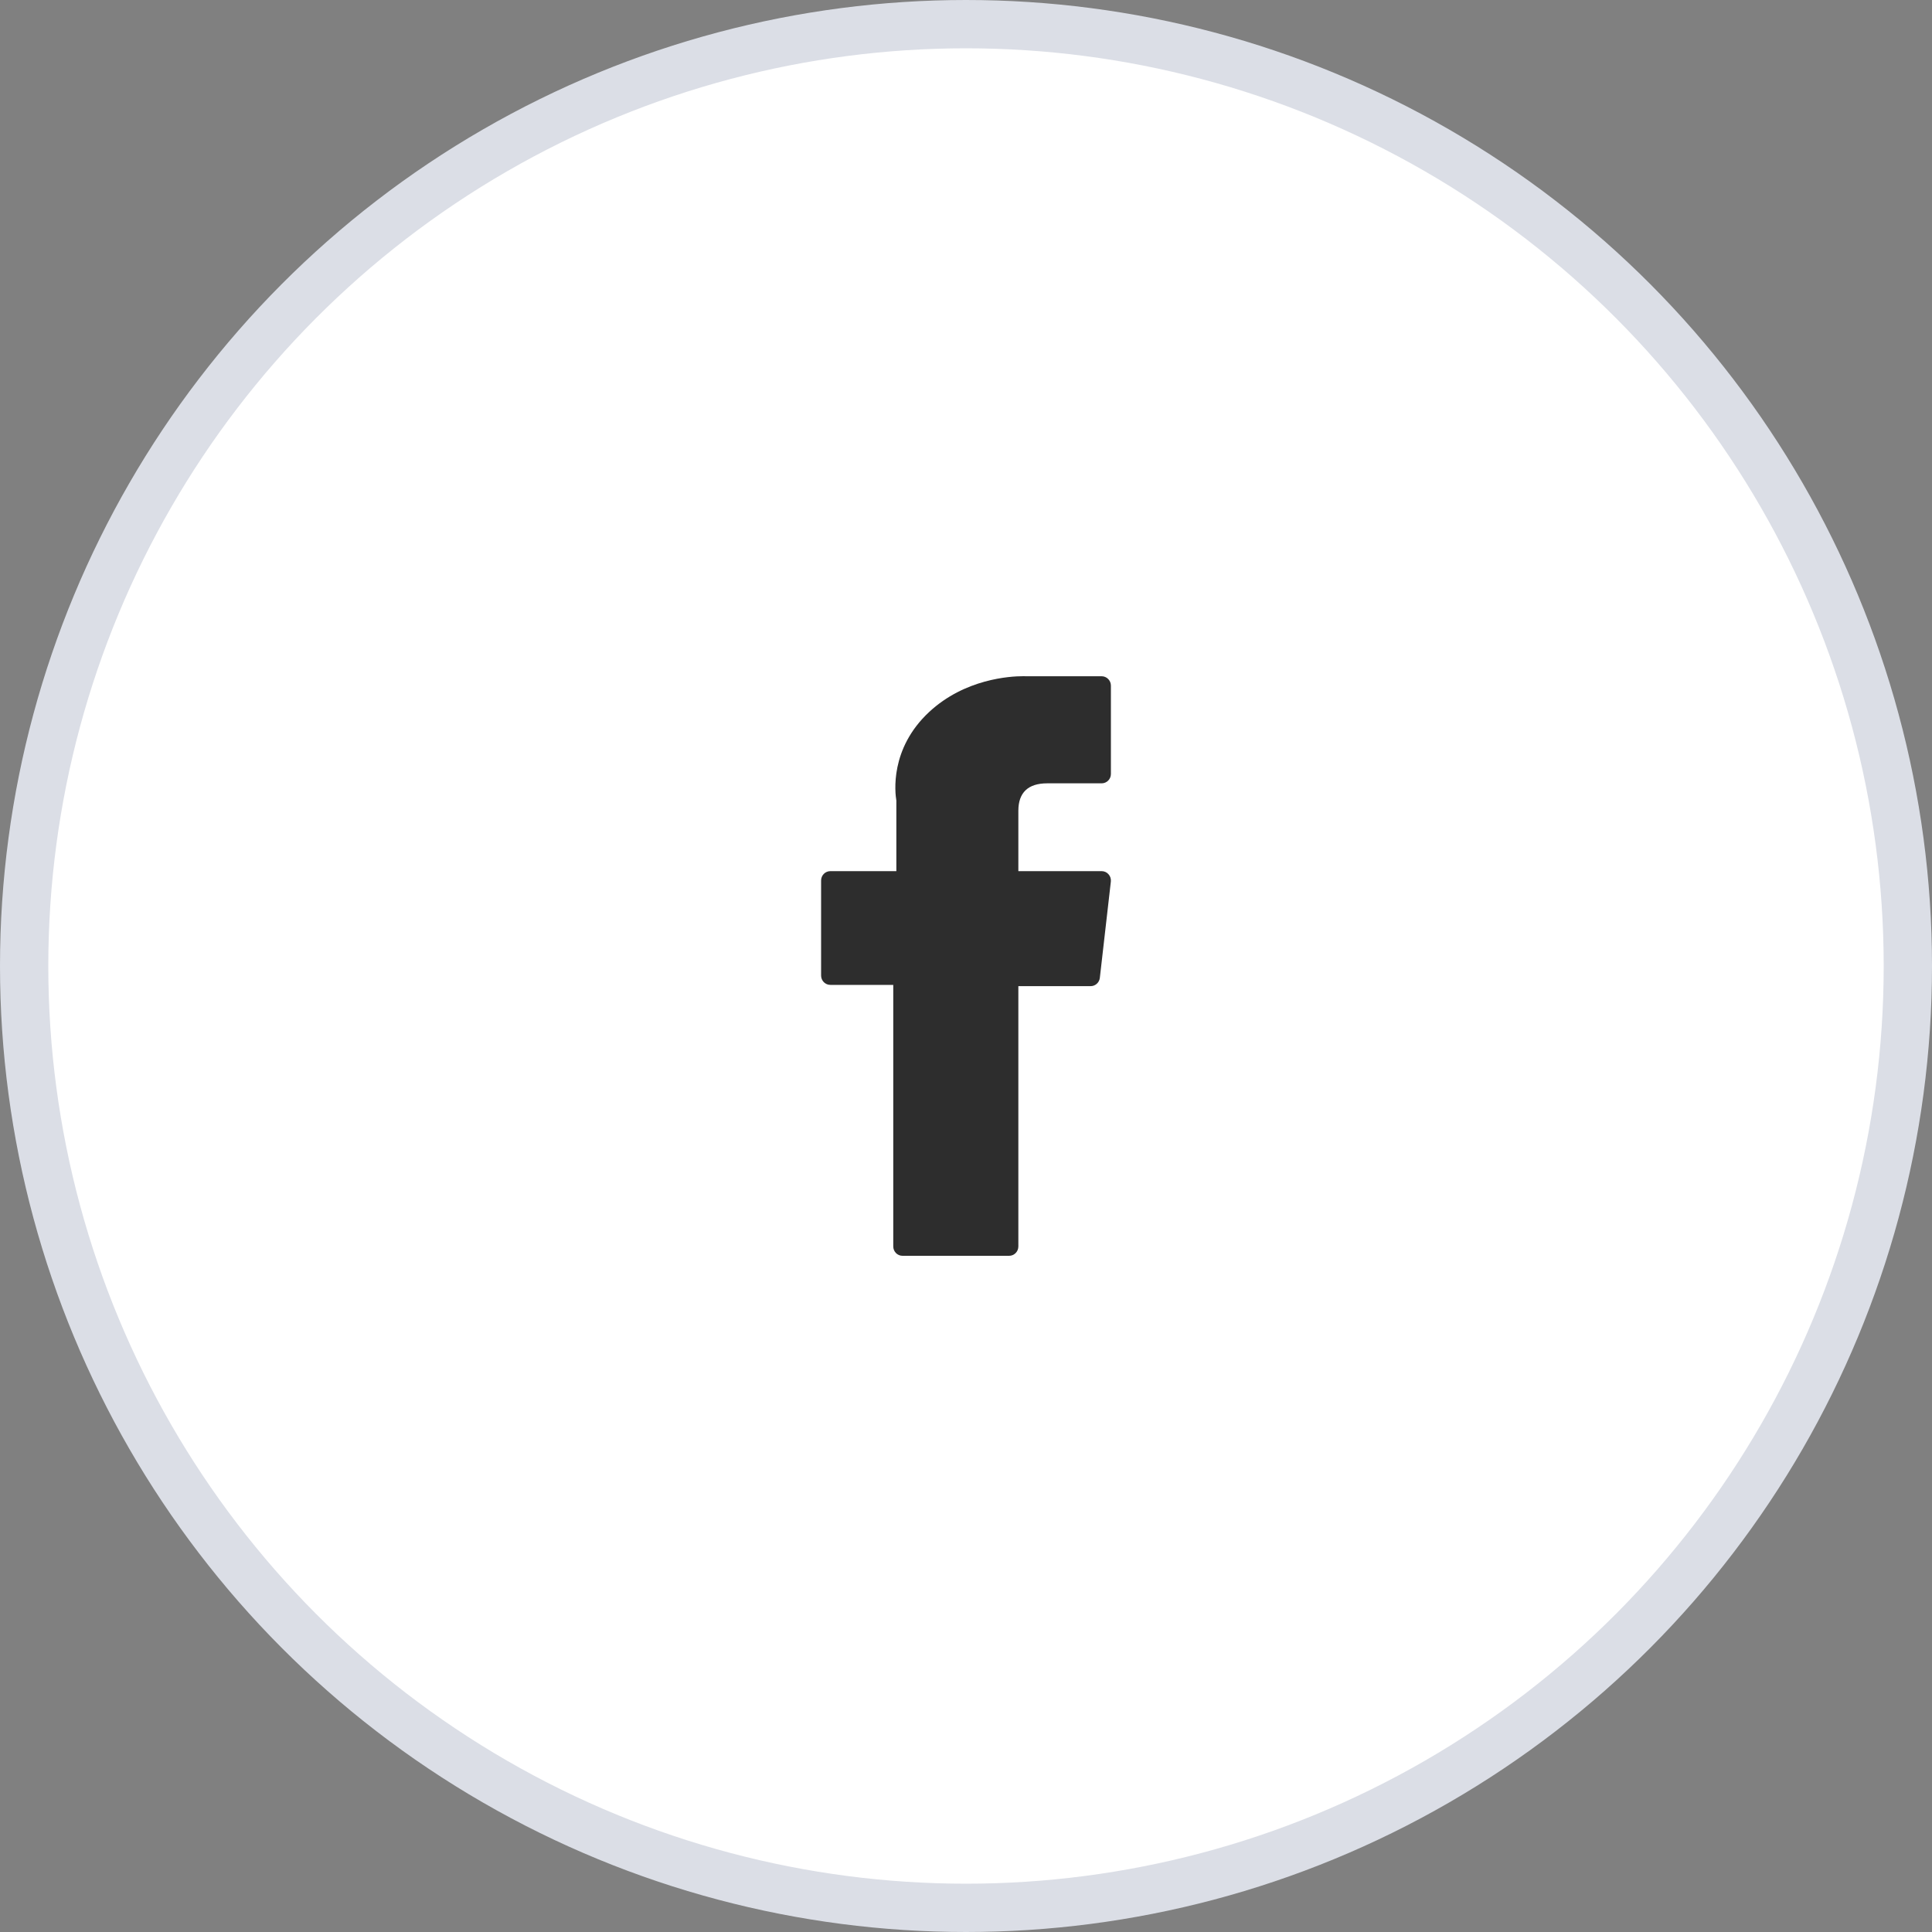 <svg width="40" height="40" viewBox="0 0 40 40" fill="none" xmlns="http://www.w3.org/2000/svg">
<rect x="0" y="0" width="40" height="40" fill="#808080" stroke="none"/>
<circle cx="20" cy="20" r="19.5" fill="white" stroke="#DBDEE6"/>
<path d="M17.192 20.391H18.494V25.806C18.494 25.913 18.579 26 18.685 26H20.893C20.999 26 21.084 25.913 21.084 25.806V20.417H22.581C22.678 20.417 22.76 20.343 22.771 20.245L22.999 18.252C23.005 18.197 22.988 18.142 22.951 18.101C22.915 18.059 22.863 18.036 22.808 18.036H21.084V16.786C21.084 16.41 21.285 16.218 21.681 16.218C21.738 16.218 22.808 16.218 22.808 16.218C22.914 16.218 23 16.132 23 16.025V14.195C23 14.088 22.914 14.001 22.808 14.001H21.255C21.244 14.001 21.22 14 21.184 14C20.914 14 19.977 14.053 19.237 14.741C18.417 15.504 18.531 16.416 18.558 16.575V18.036H17.192C17.086 18.036 17 18.122 17 18.23V20.198C17 20.305 17.086 20.391 17.192 20.391Z" fill="#2D2D2D"/>
</svg>
